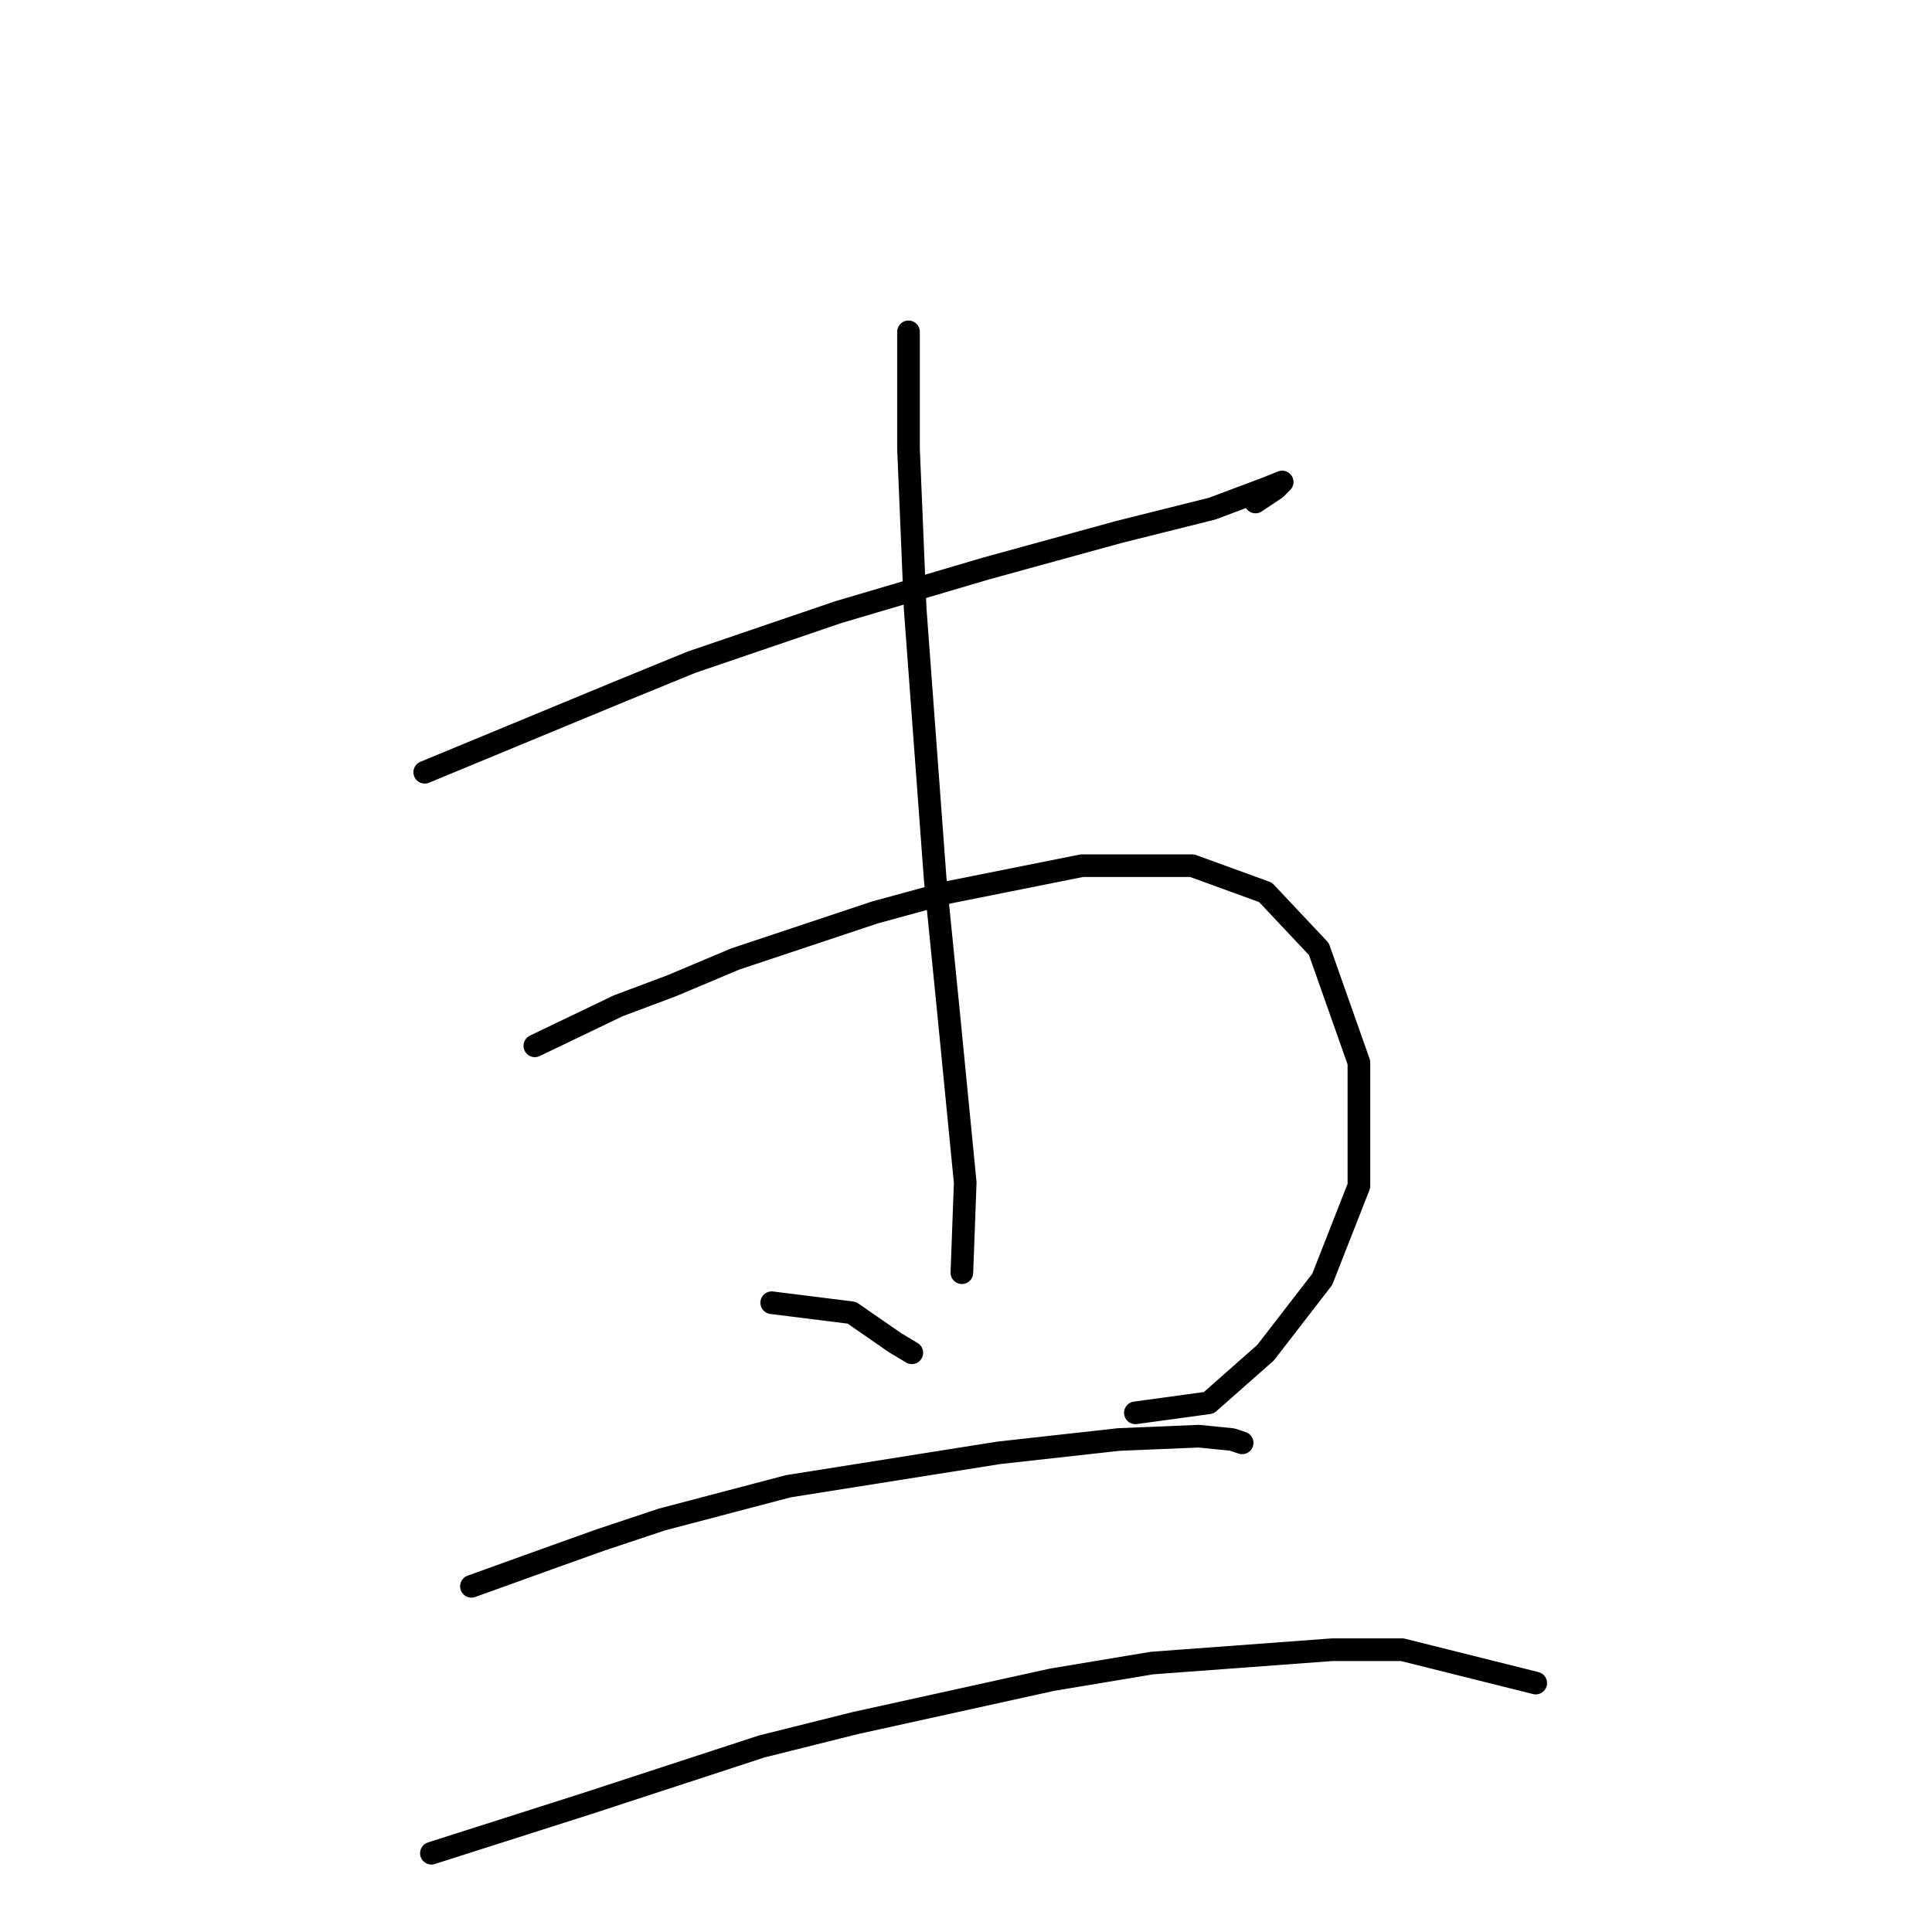 <?xml version="1.0" standalone="no"?>
    <svg width="256" height="256" xmlns="http://www.w3.org/2000/svg" version="1.1">
    <polyline stroke="black" stroke-width="3" stroke-linecap="round" fill="transparent" stroke-linejoin="round" points="56.278 102.326 81.919 91.716 91.645 87.737 111.097 81.106 130.549 75.359 148.232 70.496 160.611 67.401 167.684 64.749 169.895 63.865 169.01 64.749 166.358 66.517 166.358 66.517 " />
        <polyline stroke="black" stroke-width="3" stroke-linecap="round" fill="transparent" stroke-linejoin="round" points="70.867 138.577 81.919 133.272 88.993 130.62 97.392 127.083 115.96 120.894 125.686 118.241 143.369 114.705 157.958 114.705 167.684 118.241 174.758 125.757 180.063 140.788 180.063 157.145 175.2 169.523 167.684 179.249 160.169 185.88 150.443 187.207 150.443 187.207 " />
        <polyline stroke="black" stroke-width="3" stroke-linecap="round" fill="transparent" stroke-linejoin="round" points="120.381 43.971 120.381 59.444 121.265 80.664 122.149 92.6 123.918 116.473 125.686 134.156 127.896 156.703 127.454 168.639 127.454 168.639 " />
        <polyline stroke="black" stroke-width="3" stroke-linecap="round" fill="transparent" stroke-linejoin="round" points="102.255 172.618 112.865 173.944 118.613 177.923 120.823 179.249 120.823 179.249 " />
        <polyline stroke="black" stroke-width="3" stroke-linecap="round" fill="transparent" stroke-linejoin="round" points="62.468 210.195 73.52 206.216 79.709 204.006 87.667 201.353 104.466 196.933 132.317 192.512 148.232 190.743 158.842 190.301 163.263 190.743 164.59 191.185 164.59 191.185 " />
        <polyline stroke="black" stroke-width="3" stroke-linecap="round" fill="transparent" stroke-linejoin="round" points="57.163 245.562 77.941 238.931 100.929 231.415 113.308 228.321 139.391 222.574 152.653 220.363 176.526 218.595 185.81 218.595 203.493 223.016 203.493 223.016 " />
        </svg>
